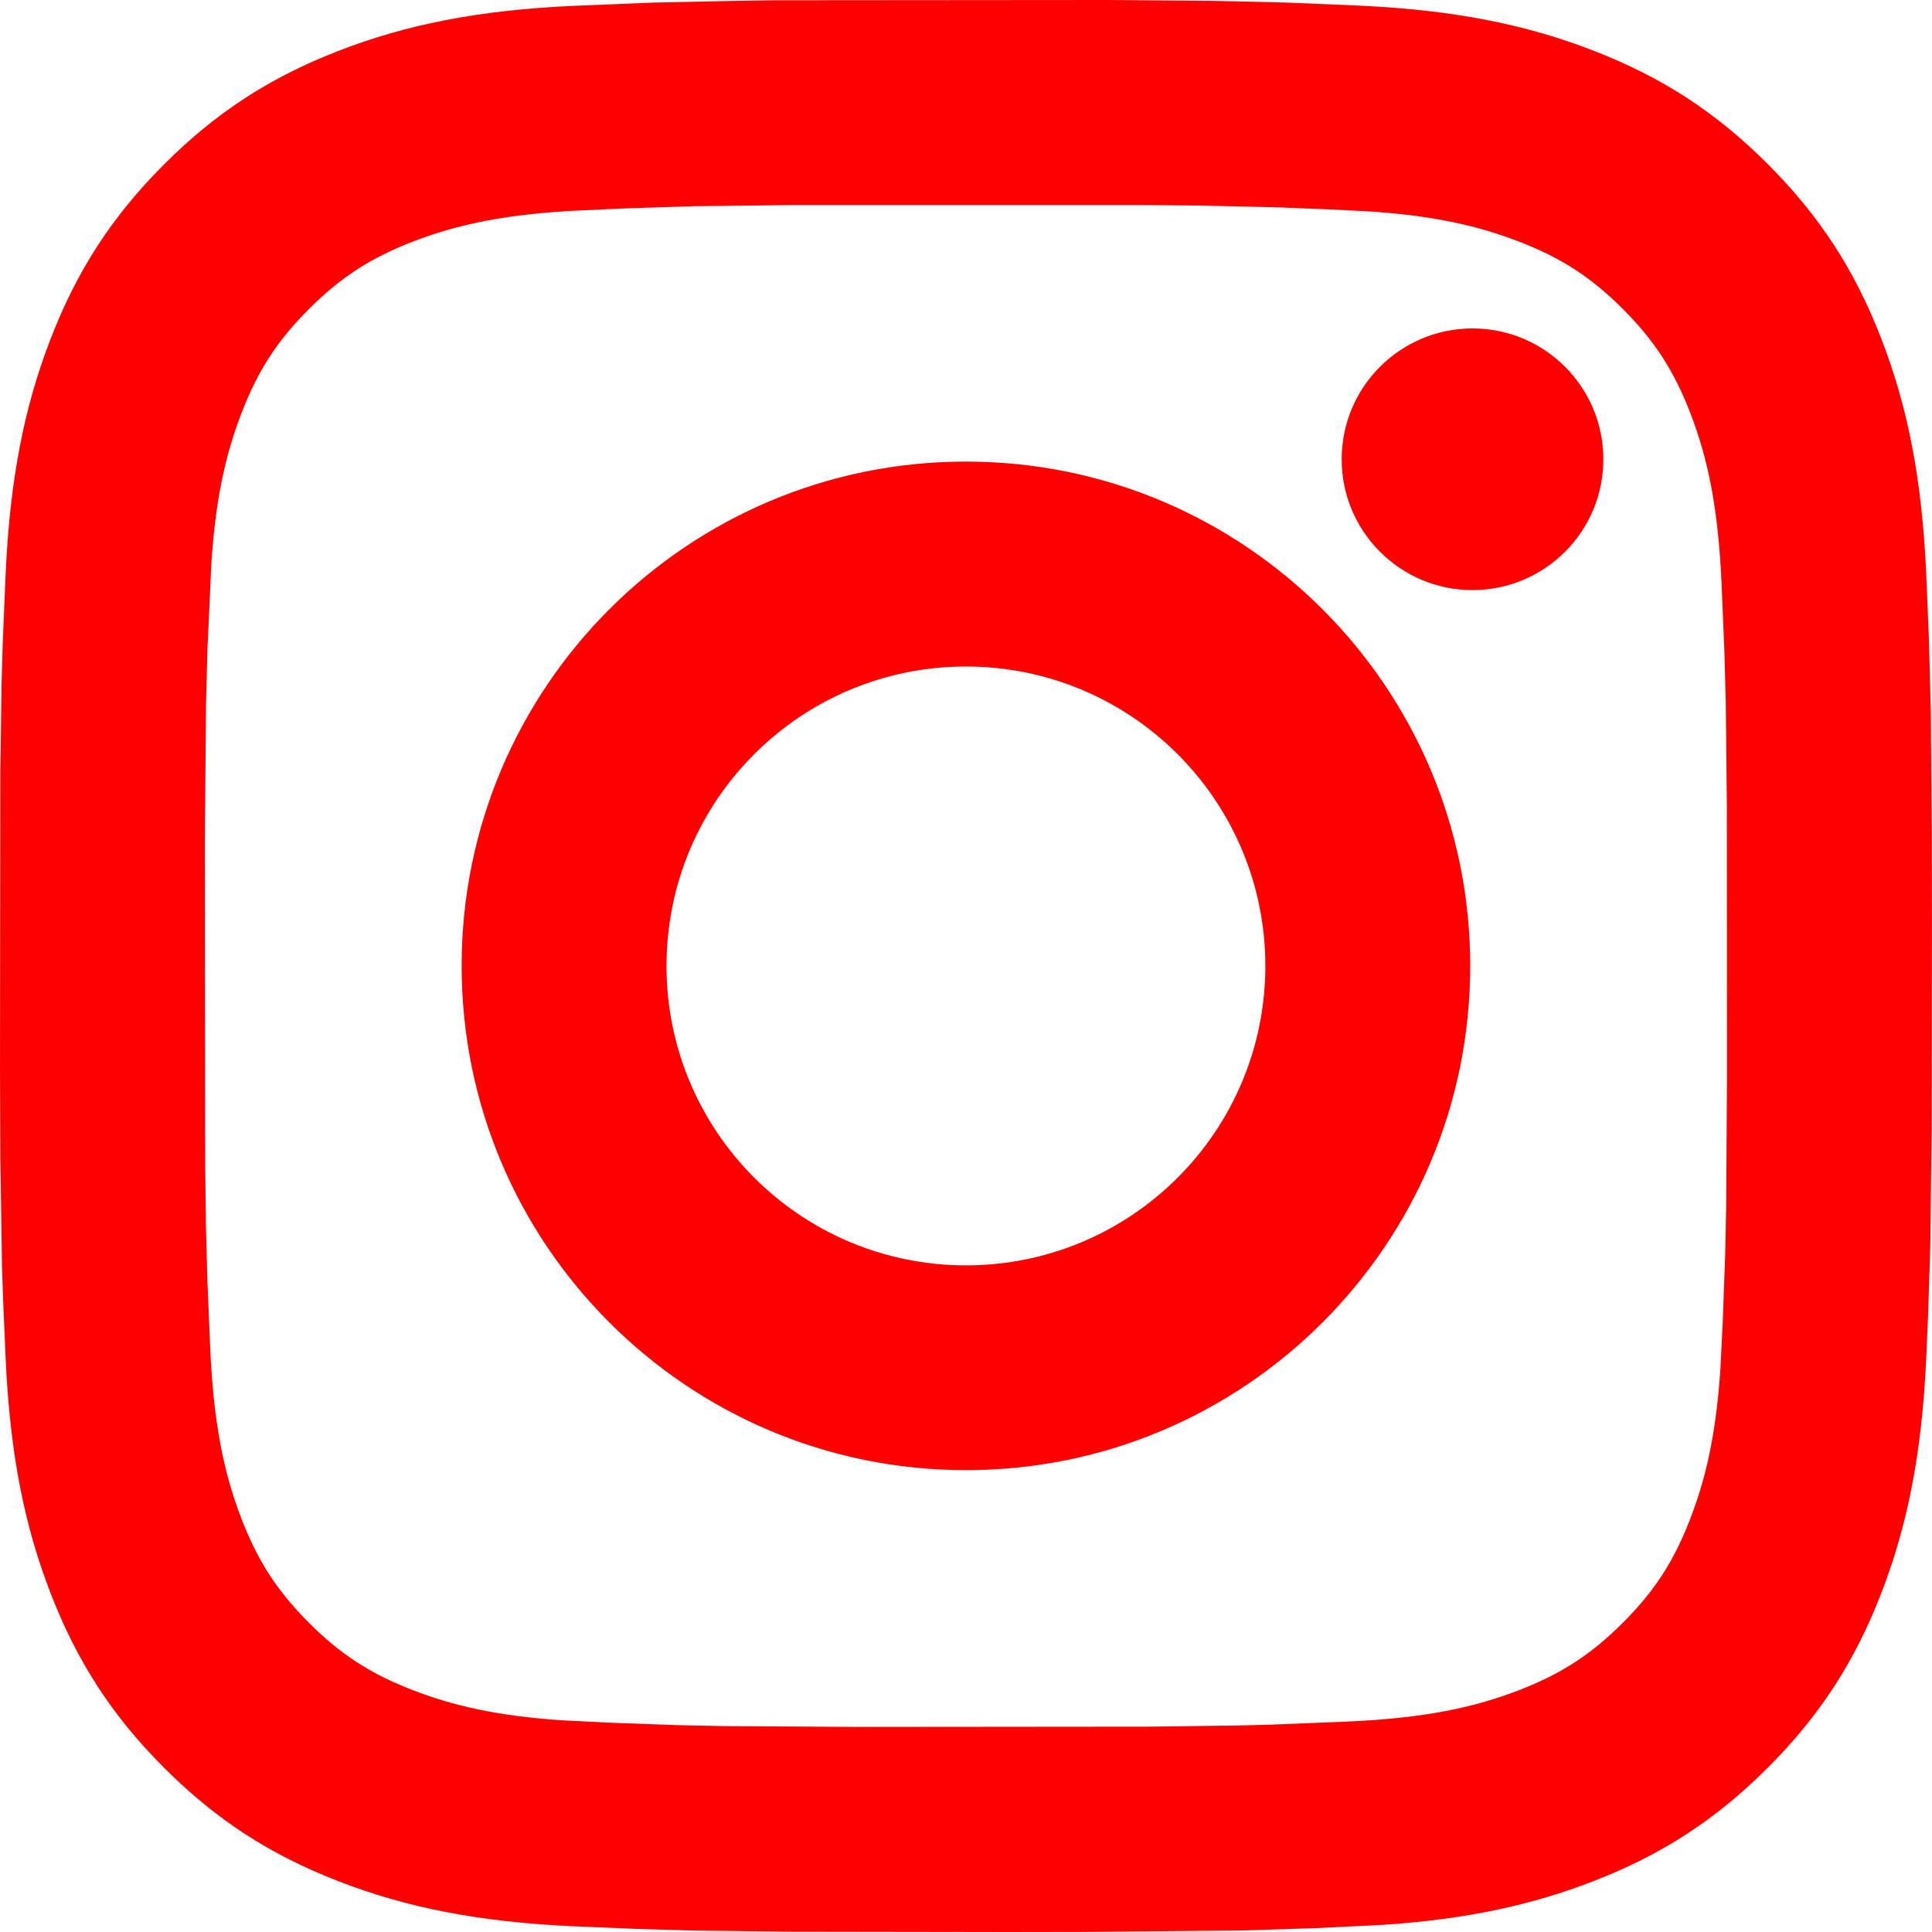<svg height="28.498" viewBox="0 0 28.5 28.498" width="28.5" xmlns="http://www.w3.org/2000/svg"><path d="m17.151 5.756 4.937-.004 1.53.012 1.08.025 1.085.045c1.413.064 2.475.278 3.478.667.997.387 1.794.899 2.566 1.671.772.772 1.284 1.569 1.671 2.566.39 1.002.603 2.065.667 3.478l.04.973.028 1.071.014 1.875.002 1.21-.004 3.054-.02 1.731-.033 1.036-.027.619c-.064 1.413-.278 2.475-.667 3.478-.387.997-.899 1.794-1.671 2.566-.772.772-1.569 1.284-2.566 1.671-.911.354-1.872.563-3.101.646l-.996.049-1.108.035-2.249.02-1.152.002-3.318-.005-1.385-.017-.826-.024-.911-.038c-1.413-.064-2.475-.278-3.478-.667-.997-.387-1.794-.899-2.566-1.671-.772-.772-1.284-1.569-1.671-2.566-.39-1.002-.603-2.065-.667-3.478l-.037-.857-.017-.514-.024-1.589-.005-1.309.005-4.363.018-1.308.017-.596.043-1.03c.064-1.413.278-2.475.667-3.478.387-.997.899-1.794 1.671-2.566.772-.772 1.569-1.284 2.566-1.671 1.002-.39 2.065-.603 3.478-.667l1.176-.048 1.138-.024zm5.47 3.021h-5.209l-1.435.017-.998.032-.626.028c-1.127.051-1.852.206-2.521.465-.621.241-1.058.526-1.524.991-.465.465-.75.902-.991 1.524-.236.608-.385 1.262-.449 2.223l-.058 1.275-.021.793-.017 2.034.005 4.811.011.867.02.768.043 1.04c.051 1.127.206 1.852.465 2.521.241.621.526 1.058.991 1.524.465.465.902.75 1.524.991.608.236 1.262.385 2.223.449l.684.034 1.017.037.697.014 1.934.012 4.337-.004 1.34-.018.444-.012 1.138-.046c1.127-.051 1.852-.206 2.52-.465.621-.241 1.058-.526 1.524-.991.465-.465.75-.902.991-1.524.236-.608.385-1.262.449-2.223l.034-.684.037-1.017.014-.697.012-1.934-.002-3.983-.016-1.527-.021-.76-.041-.988c-.051-1.127-.206-1.852-.465-2.52-.242-.621-.526-1.058-.991-1.524-.465-.465-.902-.75-1.524-.991-.608-.236-1.263-.385-2.223-.449l-.582-.029-.756-.03-1.157-.027zm-2.622 3.784c4.109 0 7.439 3.331 7.439 7.439 0 4.109-3.331 7.439-7.439 7.439-4.109 0-7.439-3.331-7.439-7.439 0-4.109 3.331-7.439 7.439-7.439zm0 3.023c-2.439 0-4.417 1.977-4.417 4.417 0 2.439 1.978 4.417 4.417 4.417 2.439 0 4.417-1.977 4.417-4.417 0-2.439-1.977-4.417-4.417-4.417zm7.473-4.987c1.066 0 1.93.864 1.93 1.93 0 1.066-.864 1.93-1.93 1.93-1.066 0-1.93-.864-1.93-1.93 0-1.066.864-1.93 1.93-1.93z" fill="#f00" transform="translate(-5.75 -5.752)"/></svg>